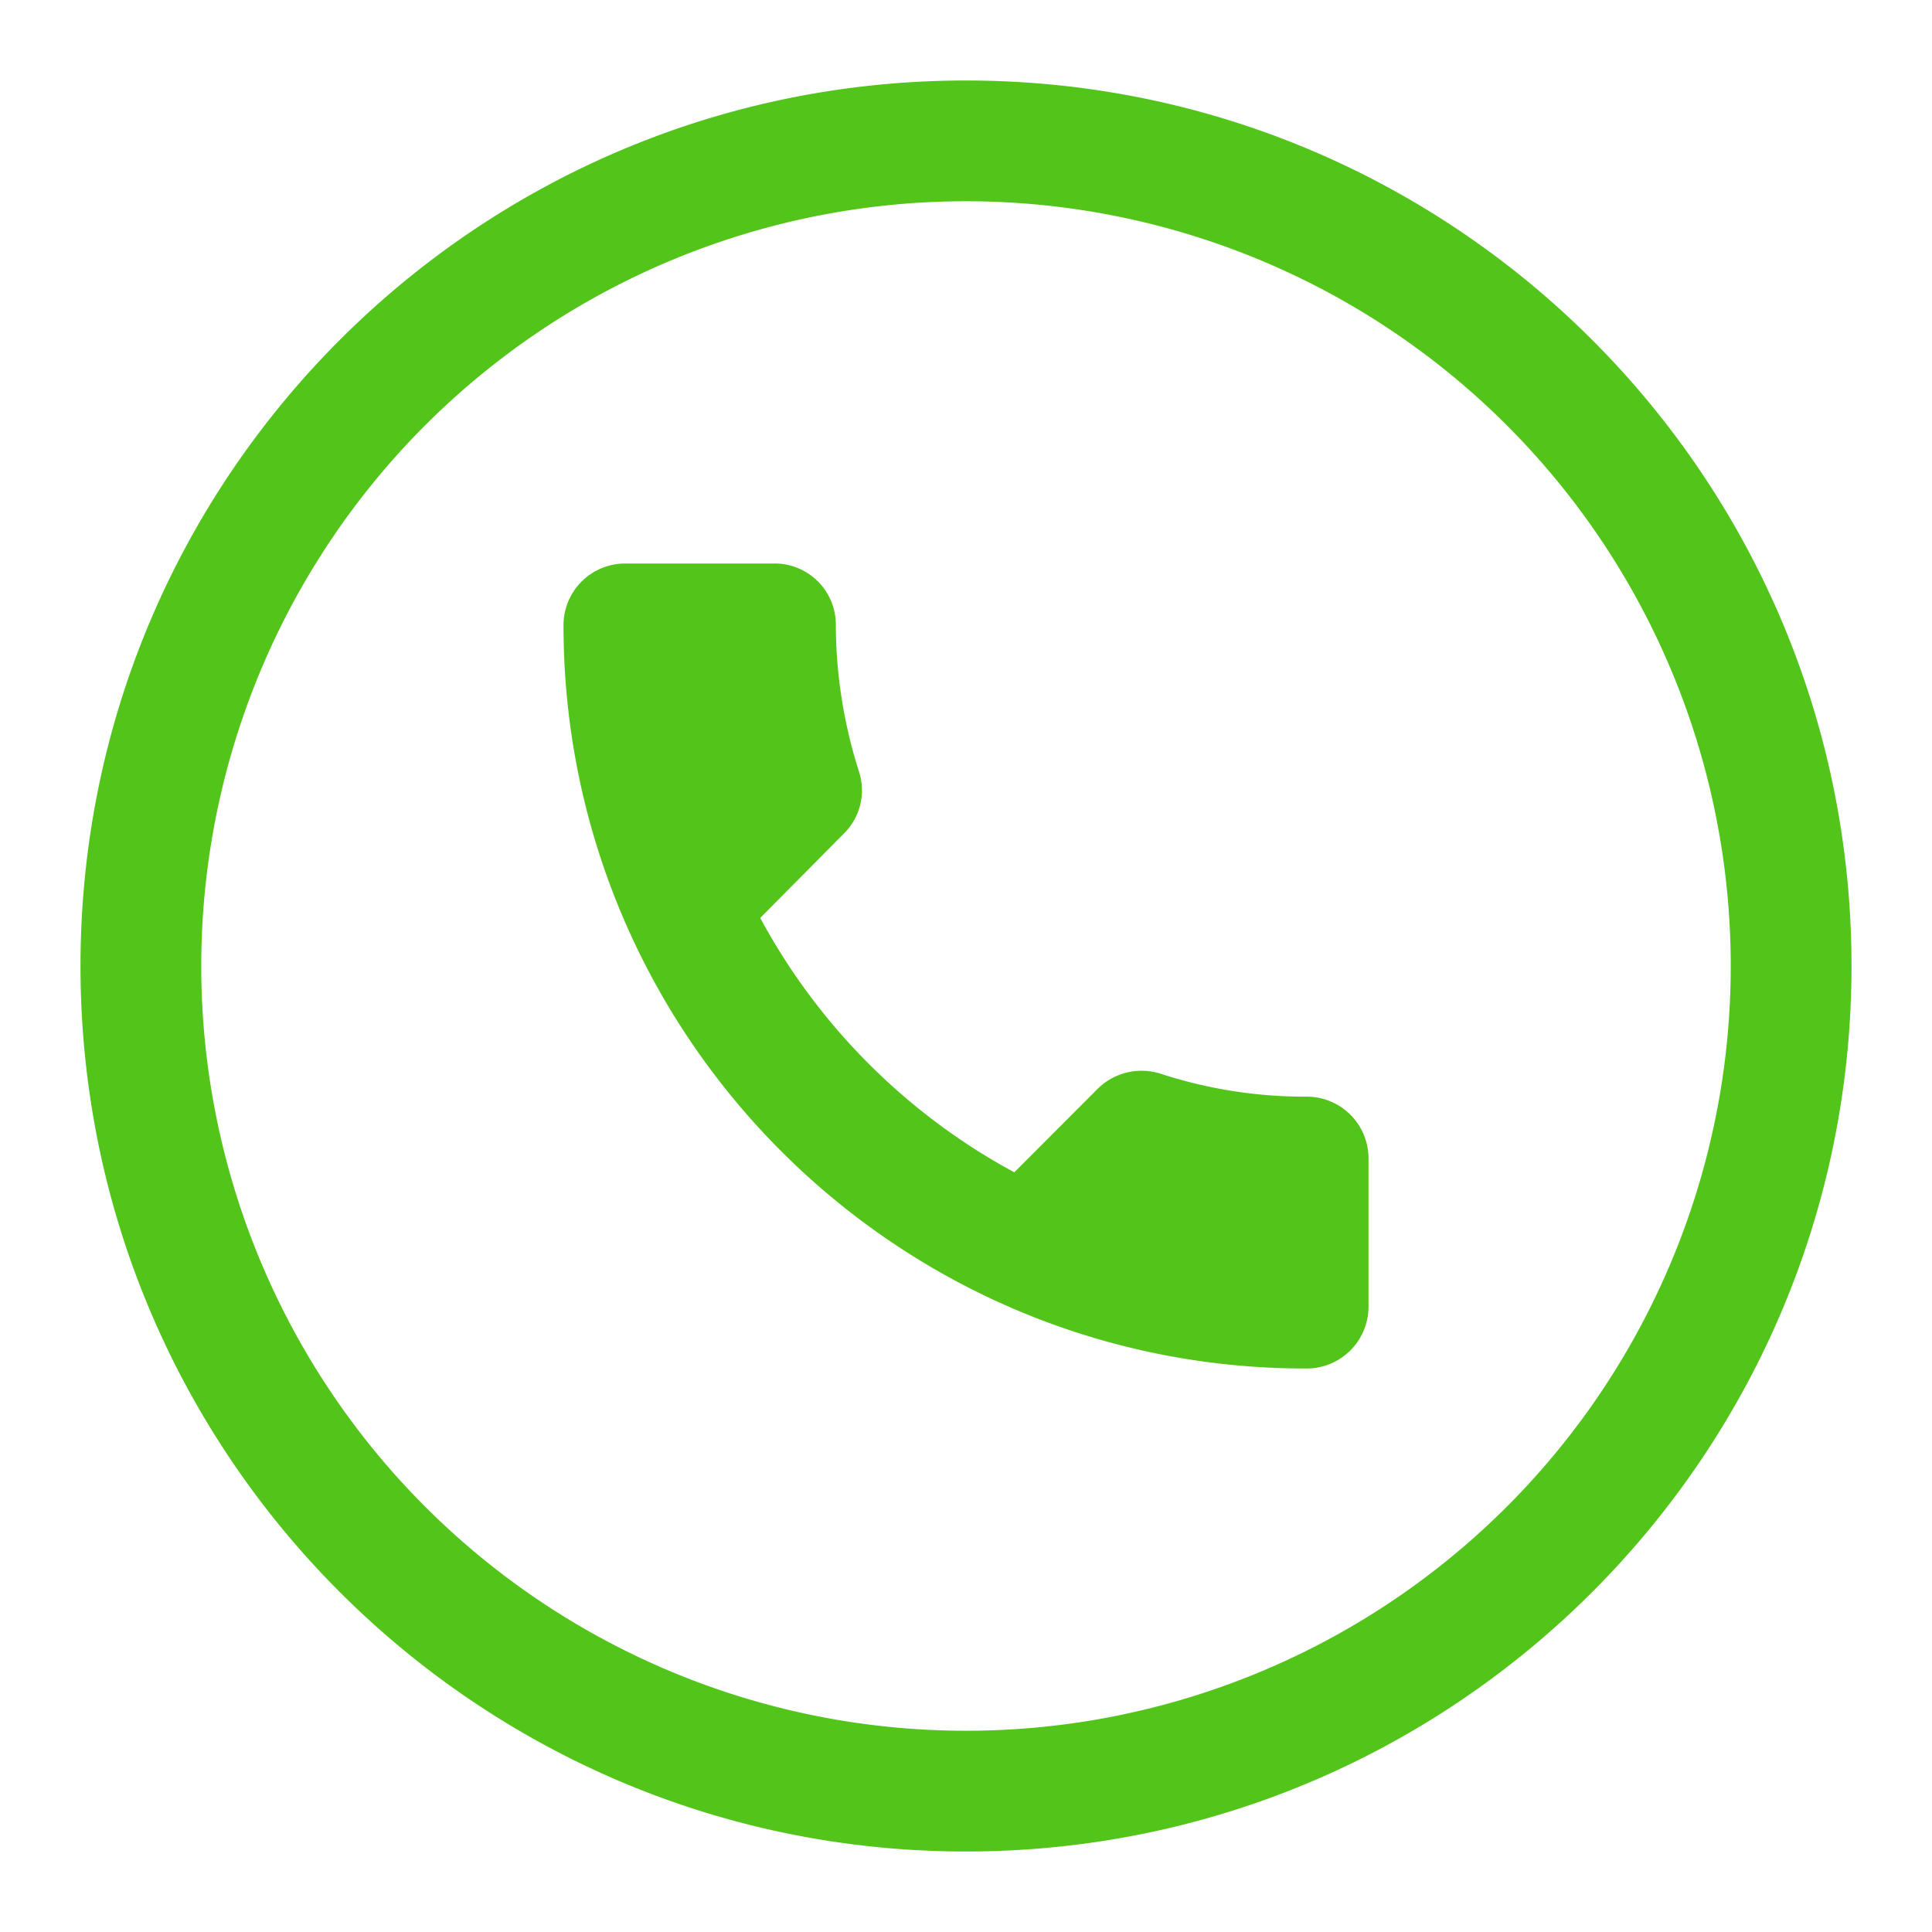 <?xml version="1.0" standalone="no"?><!DOCTYPE svg PUBLIC "-//W3C//DTD SVG 1.1//EN" "http://www.w3.org/Graphics/SVG/1.1/DTD/svg11.dtd"><svg t="1603365324765" class="icon" viewBox="0 0 1024 1024" version="1.1" xmlns="http://www.w3.org/2000/svg" p-id="1565" xmlns:xlink="http://www.w3.org/1999/xlink" width="200" height="200"><defs><style type="text/css"></style></defs><path d="M512 981.333C252.8 981.333 42.667 771.2 42.667 512S252.8 42.667 512 42.667s469.333 210.133 469.333 469.333-210.133 469.333-469.333 469.333z m0-64a405.333 405.333 0 1 0 0-810.667 405.333 405.333 0 0 0 0 810.667z m213.333-224.64a32.768 32.768 0 0 1-32.597 32.64C475.136 725.76 298.667 549.248 298.667 331.307A32.725 32.725 0 0 1 331.264 298.667h79.147a32.427 32.427 0 0 1 32.597 32.213c0.043 26.411 4.181 52.693 12.203 77.867a32.256 32.256 0 0 1-7.936 33.067l-44.331 44.715a332.587 332.587 0 0 0 134.656 134.827l44.245-44.331a33.109 33.109 0 0 1 33.28-7.936 246.357 246.357 0 0 0 77.653 12.16 32.725 32.725 0 0 1 32.555 32.64v78.805z" fill="#52C41A" p-id="1566"></path></svg>